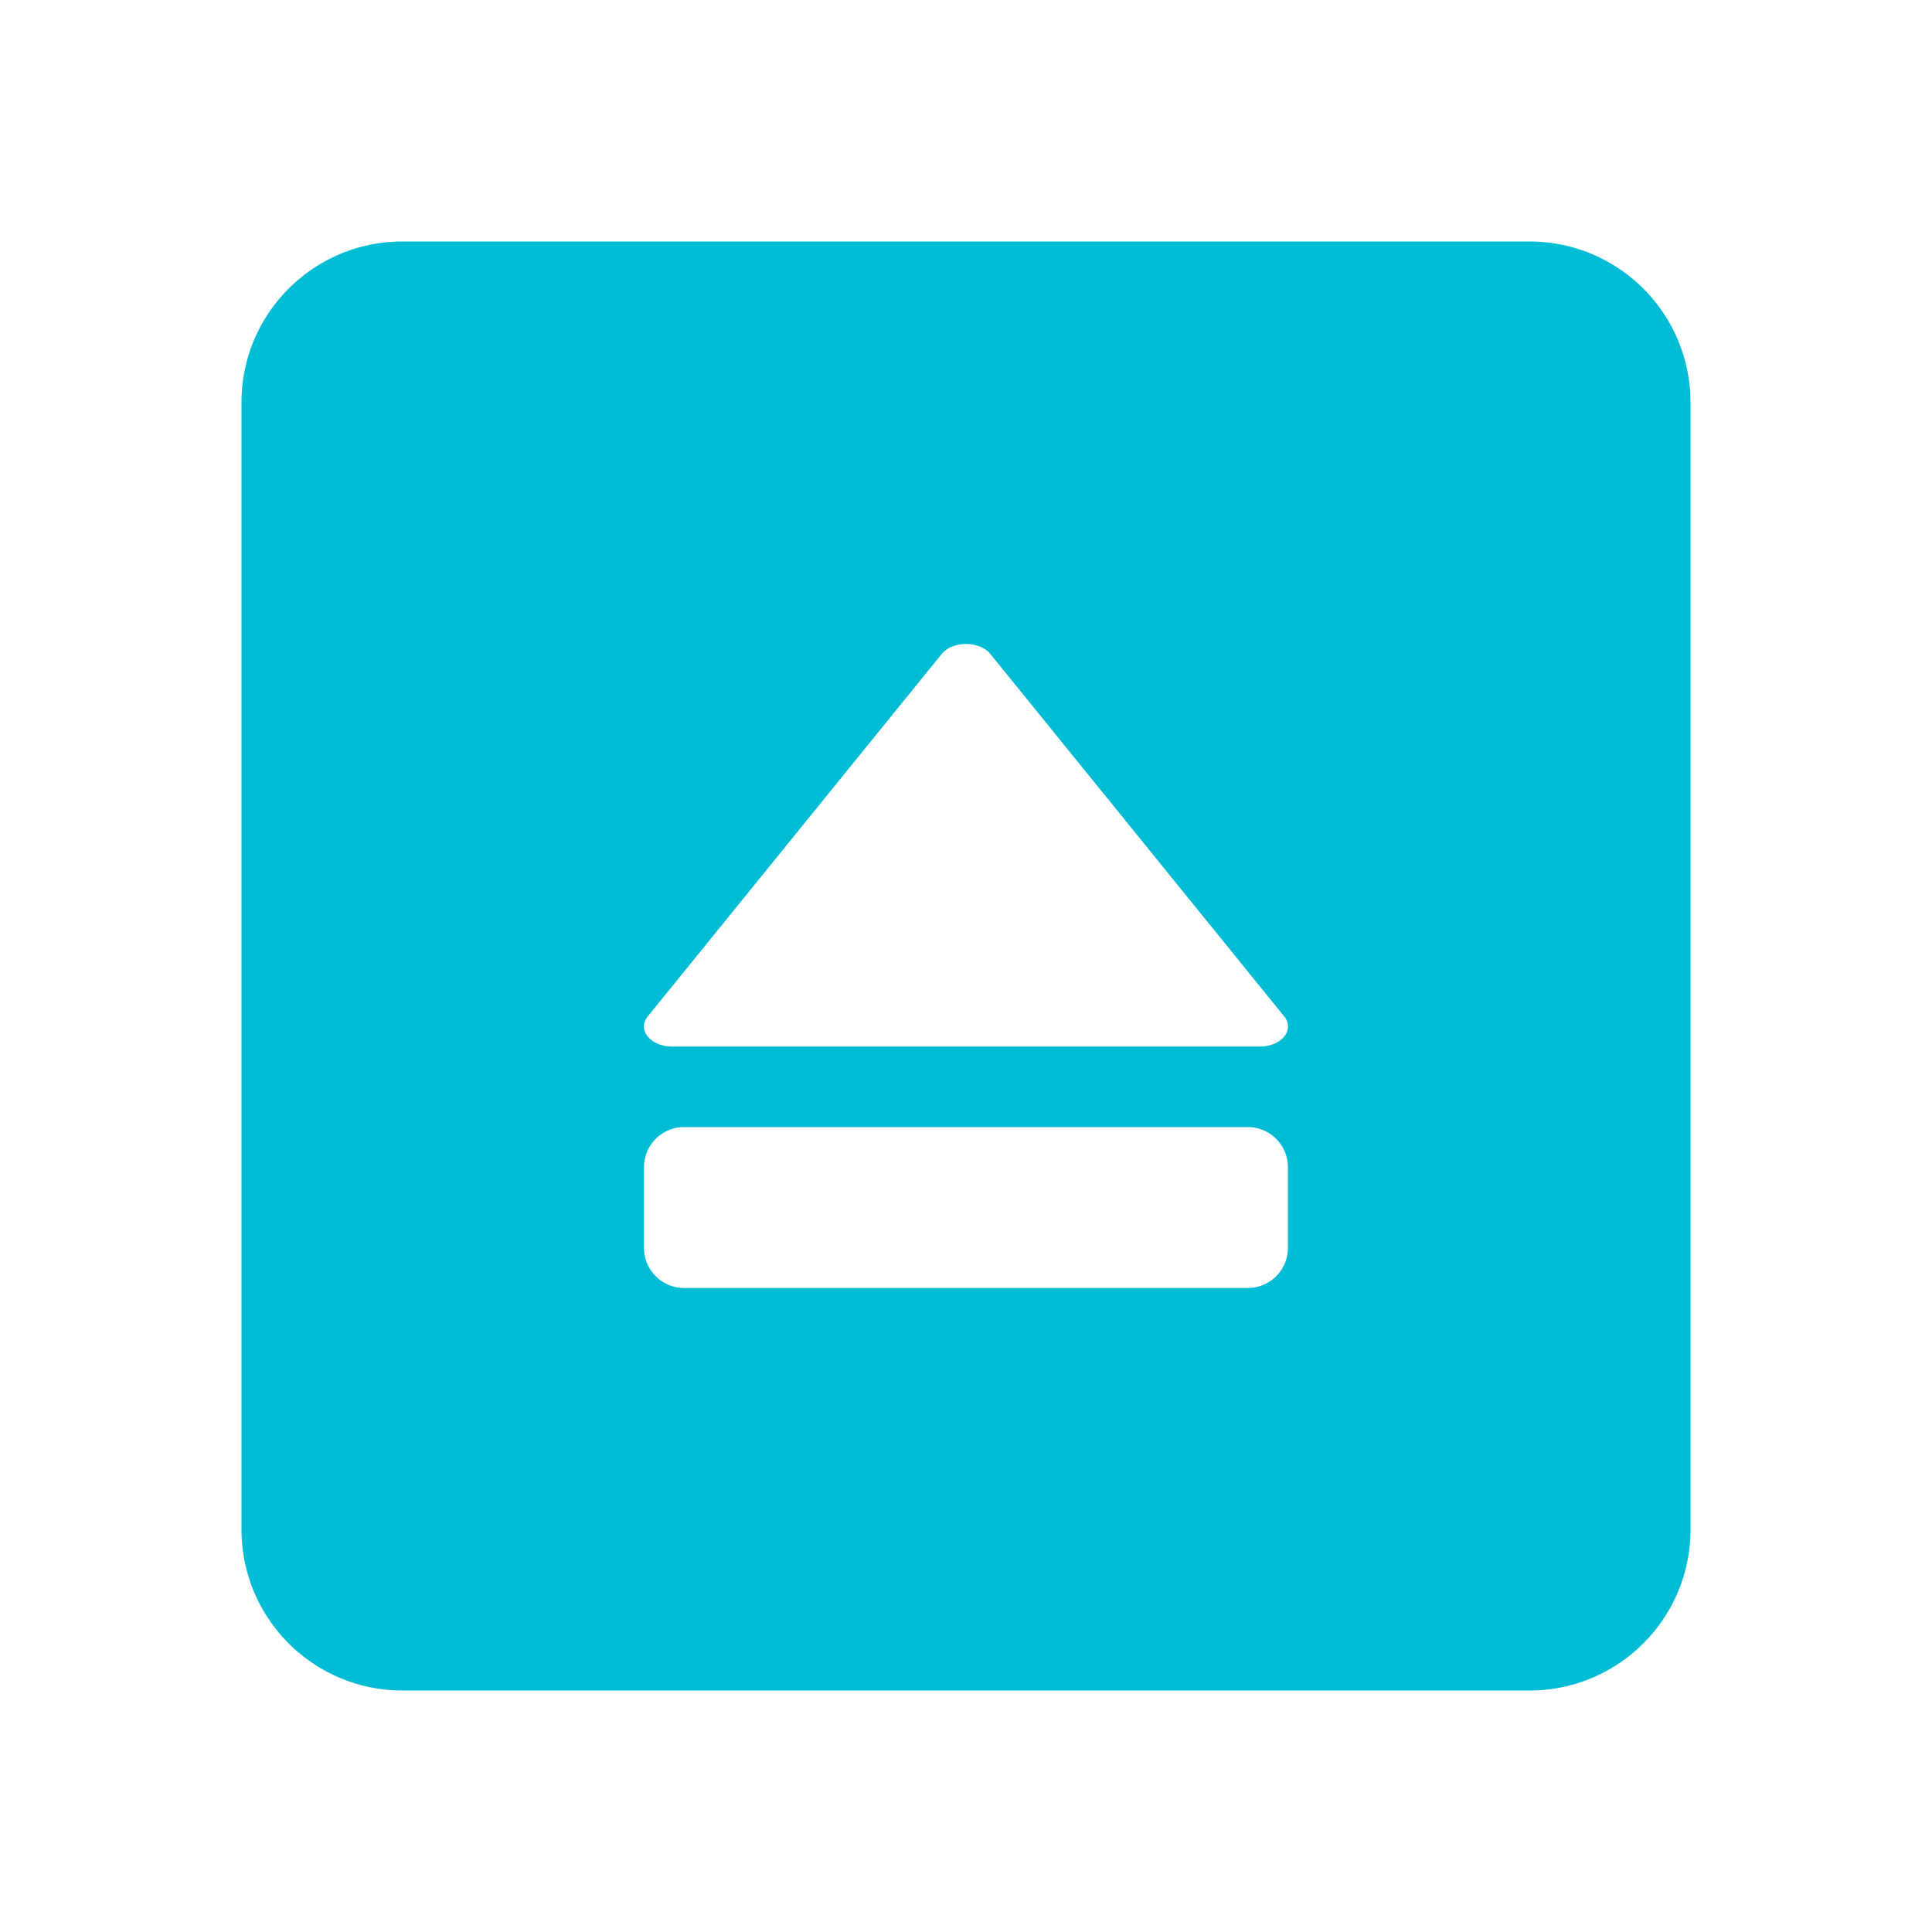 <?xml version="1.0" encoding="UTF-8" standalone="no"?>
<svg
   xmlns:dc="http://purl.org/dc/elements/1.1/"
   xmlns:cc="http://creativecommons.org/ns#"
   xmlns:rdf="http://www.w3.org/1999/02/22-rdf-syntax-ns#"
   xmlns:svg="http://www.w3.org/2000/svg"
   xmlns="http://www.w3.org/2000/svg"
   xmlns:sodipodi="http://sodipodi.sourceforge.net/DTD/sodipodi-0.dtd"
   xmlns:inkscape="http://www.inkscape.org/namespaces/inkscape"
   width="48"
   height="48"
   viewBox="0 0 48 48"
   id="svg2"
   version="1.1"
   inkscape:version="0.91 r13725"
   sodipodi:docname="ejector.svg"
   style="fill:#00BCD4">
  <defs
     id="defs8" />
  <sodipodi:namedview
     pagecolor="#ffffff"
     bordercolor="#666666"
     borderopacity="1"
     objecttolerance="10"
     gridtolerance="10"
     guidetolerance="10"
     inkscape:pageopacity="0"
     inkscape:pageshadow="2"
     inkscape:window-width="1366"
     inkscape:window-height="713"
     id="namedview6"
     showgrid="false"
     inkscape:snap-bbox="true"
     inkscape:bbox-nodes="true"
     inkscape:snap-bbox-edge-midpoints="false"
     inkscape:snap-bbox-midpoints="true"
     inkscape:snap-object-midpoints="true"
     inkscape:zoom="34.95663480842233"
     inkscape:cx="6.526038326694023"
     inkscape:cy="9.922692558402559"
     inkscape:window-x="0"
     inkscape:window-y="30"
     inkscape:window-maximized="1"
     inkscape:current-layer="svg2"
     fit-margin-top="0"
     fit-margin-left="0"
     fit-margin-right="0"
     fit-margin-bottom="0" />
  <path
     style="fill:#00BCD4"
     d="M 10,6 C 7.79,6 6,7.79 6,10 l 0,28 c 0,2.21 1.79,4 4,4 l 28,0 c 2.21,0 4,-1.79 4,-4 L 42,10 C 42,7.79 40.21,6 38,6 L 10,6 Z m 13.969,10 a 0.701,0.499 0 0 1 0.641,0.254 l 7.295,8.998 a 0.701,0.499 0 0 1 -0.609,0.75 l -14.592,0 A 0.701,0.499 0 0 1 16,25.486 a 0.701,0.499 0 0 1 0.094,-0.234 l 7.297,-8.998 a 0.701,0.499 0 0 1 0.516,-0.25 A 0.701,0.499 0 0 1 23.969,16 Z M 17,28.002 l 13.998,0 c 0.554,0 1,0.444 1,0.998 l 0,2 c 1e-14,0.554 -0.446,1 -1,1 L 17,32 c -0.554,0 -1,-0.446 -1,-1 l 0,-2 c 0,-0.554 0.446,-0.998 1,-0.998 z"
     id="path4160"
     inkscape:connector-curvature="0" />
</svg>
